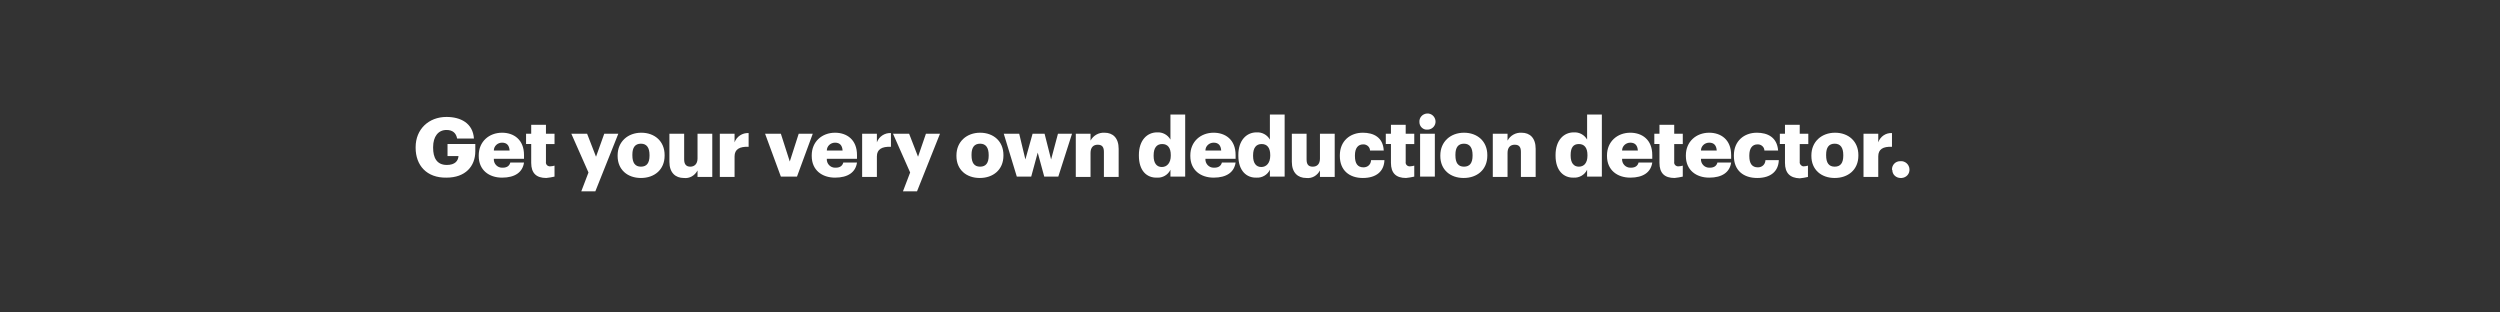 <?xml version="1.0" encoding="utf-8"?>
<!-- Generator: Adobe Illustrator 23.1.0, SVG Export Plug-In . SVG Version: 6.00 Build 0)  -->
<svg version="1.1" id="Layer_1" xmlns="http://www.w3.org/2000/svg" xmlns:xlink="http://www.w3.org/1999/xlink" x="0px" y="0px"
	 viewBox="0 0 729 91" style="enable-background:new 0 0 729 91;" xml:space="preserve">
<rect x="0" y="0" width="729" height="91" fill="#333333" stroke="none"/>
<style type="text/css">
	.st0{fill:none;}
	.st1{fill:#FFFFFF;}
</style>
<title>Asset 19</title>
<g>
	<g id="Layer_23">
		<rect x="0.5" y="0.5" class="st0" width="728" height="90"/>
	</g>
	<g id="Get_your_very_own_deduction_detector.">
		<path class="st1" d="M121.2,43.1v-0.2c0-5.2,3.8-8.8,9-8.8c4.1,0,7.7,1.8,8,6.3h-4.9c-0.3-1.6-1.3-2.5-3.1-2.5
			c-2.4,0-3.9,1.9-3.9,5v0.2c0,2.8,1,5,4,5c2.4,0,3.3-1.2,3.4-2.6h-3.2v-3.5h8.1v2.1c0,4.4-2.9,7.7-8.4,7.7
			C124.4,51.9,121.2,48.2,121.2,43.1z"/>
		<path class="st1" d="M139.6,45.5v-0.2c0-4,3-6.6,6.8-6.6c3.4,0,6.4,2,6.4,6.5v1.1H144c-0.1,1.4,1,2.6,2.4,2.6c0.1,0,0.2,0,0.2,0
			c1.4,0,2-0.7,2.2-1.5h4c-0.4,2.8-2.6,4.4-6.4,4.4S139.6,49.6,139.6,45.5z M148.6,43.9c-0.1-1.5-0.8-2.3-2.2-2.3
			c-1.3,0-2.4,1-2.4,2.3H148.6z"/>
		<path class="st1" d="M154.9,47.5V42h-1.5v-3h1.5v-2.6h4.3V39h2.5v3h-2.5v5.2c-0.1,0.6,0.3,1.2,1,1.3c0.1,0,0.2,0,0.3,0
			c0.4,0,0.8-0.1,1.2-0.2v3.2c-0.8,0.2-1.6,0.3-2.4,0.4C156.4,51.9,154.9,50.5,154.9,47.5z"/>
		<path class="st1" d="M171.6,50.3l-5-11.3h4.6l2.6,6.7l2.4-6.7h4.1l-6.7,16.8h-4.1L171.6,50.3z"/>
		<path class="st1" d="M180.1,45.5v-0.2c0-4,3-6.6,6.9-6.6s6.8,2.5,6.8,6.5v0.2c0,4.1-3,6.5-6.9,6.5S180.1,49.5,180.1,45.5z
			 M189.4,45.4v-0.2c0-2.1-0.8-3.3-2.5-3.3s-2.5,1.1-2.5,3.2v0.2c0,2.2,0.8,3.3,2.5,3.3S189.4,47.5,189.4,45.4L189.4,45.4z"/>
		<path class="st1" d="M195.2,47.2V39h4.3v7.5c0,1.4,0.6,2.1,1.8,2.1s2.1-0.8,2.1-2.4V39h4.3v12.6h-4.3v-1.9c-0.8,1.5-2.3,2.4-4,2.2
			C197,51.9,195.2,50.4,195.2,47.2z"/>
		<path class="st1" d="M209.9,39h4.3v2.5c0.6-1.7,2.3-2.8,4.1-2.7v4c-2.6-0.1-4.1,0.7-4.1,2.8v6h-4.3V39z"/>
		<path class="st1" d="M223.1,39h4.6l2.6,8.1l2.6-8.1h4.1l-4.6,12.5h-4.7L223.1,39z"/>
		<path class="st1" d="M236.7,45.5v-0.2c0-4,3-6.6,6.8-6.6c3.4,0,6.4,2,6.4,6.5v1.1h-8.8c-0.1,1.4,1,2.6,2.4,2.6c0.1,0,0.2,0,0.2,0
			c1.4,0,2-0.7,2.2-1.5h4c-0.4,2.8-2.6,4.4-6.4,4.4S236.7,49.6,236.7,45.5z M245.7,43.9c-0.1-1.5-0.8-2.3-2.2-2.3
			c-1.3,0-2.4,1-2.4,2.3H245.7z"/>
		<path class="st1" d="M251.4,39h4.3v2.5c0.6-1.7,2.3-2.8,4.1-2.7v4c-2.6-0.1-4.1,0.7-4.1,2.8v6h-4.3V39z"/>
		<path class="st1" d="M265.4,50.3l-5-11.3h4.7l2.6,6.7L270,39h4.1l-6.7,16.8h-4.1L265.4,50.3z"/>
		<path class="st1" d="M278.9,45.5v-0.2c0-4,3-6.6,6.9-6.6s6.8,2.5,6.8,6.5v0.2c0,4.1-3,6.5-6.9,6.5S278.9,49.5,278.9,45.5z
			 M288.3,45.4v-0.2c0-2.1-0.8-3.3-2.5-3.3s-2.5,1.1-2.5,3.2v0.2c0,2.2,0.8,3.3,2.5,3.3S288.3,47.5,288.3,45.4z"/>
		<path class="st1" d="M292.7,39h4.5l1.8,7.5l2.1-7.5h3.5l1.9,7.5l2-7.5h4.1l-4,12.5h-4.1l-1.9-7l-1.9,7h-4.2L292.7,39z"/>
		<path class="st1" d="M313.7,39h4.3v2c0.8-1.5,2.4-2.4,4.1-2.3c2.4,0,4.1,1.5,4.1,4.7v8.2h-4.3v-7.3c0-1.4-0.5-2.1-1.8-2.1
			s-2.1,0.8-2.1,2.4v7h-4.3V39z"/>
		<path class="st1" d="M332.1,45.4v-0.2c0-4.3,2.4-6.6,5.3-6.6c1.6-0.1,3.1,0.7,3.9,2.1v-7.3h4.3v18.1h-4.3v-2
			c-0.7,1.5-2.3,2.4-3.9,2.3C334.4,51.9,332.1,49.8,332.1,45.4z M341.4,45.4v-0.2c0-2.1-0.9-3.2-2.5-3.2s-2.5,1.1-2.5,3.3v0.2
			c0,2.1,0.9,3.2,2.4,3.2S341.4,47.5,341.4,45.4z"/>
		<path class="st1" d="M347.1,45.5v-0.2c0-4,3-6.6,6.8-6.6c3.4,0,6.4,2,6.4,6.5v1.1h-8.8c-0.1,1.4,1,2.6,2.4,2.6c0.1,0,0.1,0,0.2,0
			c1.4,0,2-0.7,2.2-1.5h4c-0.4,2.8-2.6,4.4-6.4,4.4S347.1,49.6,347.1,45.5z M356.1,43.9c-0.1-1.5-0.8-2.3-2.2-2.3
			c-1.3,0-2.4,1-2.4,2.3H356.1z"/>
		<path class="st1" d="M361.1,45.4v-0.2c0-4.3,2.4-6.6,5.3-6.6c1.6-0.1,3.1,0.7,3.9,2.1v-7.3h4.3v18.1h-4.3v-2
			c-0.7,1.5-2.3,2.4-3.9,2.3C363.5,51.9,361.1,49.8,361.1,45.4z M370.4,45.4v-0.2c0-2.1-0.9-3.2-2.5-3.2s-2.5,1.1-2.5,3.3v0.2
			c0,2.1,0.9,3.2,2.4,3.2S370.4,47.5,370.4,45.4z"/>
		<path class="st1" d="M376.7,47.2V39h4.3v7.5c0,1.4,0.5,2.1,1.8,2.1s2.1-0.8,2.1-2.4V39h4.3v12.6h-4.3v-1.9c-0.8,1.5-2.3,2.4-4,2.2
			C378.5,51.9,376.7,50.4,376.7,47.2z"/>
		<path class="st1" d="M390.7,45.5v-0.2c0-4.2,3-6.6,6.7-6.6c3.1,0,5.9,1.3,6.1,5.2h-4c0-1-0.9-1.8-1.9-1.8c0,0-0.1,0-0.1,0
			c-1.5,0-2.4,1.1-2.4,3.2v0.2c0,2.2,0.8,3.3,2.5,3.3c1.2,0,2.1-0.8,2.2-2c0,0,0-0.1,0-0.1h3.9c-0.1,3.2-2.3,5.2-6.3,5.2
			C393.5,51.9,390.7,49.7,390.7,45.5z"/>
		<path class="st1" d="M405.6,47.5V42h-1.5v-3h1.5v-2.6h4.3V39h2.5v3h-2.5v5.2c-0.1,0.6,0.3,1.2,1,1.3c0.1,0,0.2,0,0.3,0
			c0.4,0,0.8-0.1,1.2-0.2v3.2c-0.8,0.2-1.6,0.3-2.4,0.4C407.1,51.9,405.6,50.5,405.6,47.5z"/>
		<path class="st1" d="M413.9,35.6c-0.1-1.3,0.9-2.4,2.2-2.5c1.3-0.1,2.4,0.9,2.5,2.2s-0.9,2.4-2.2,2.5c-0.1,0-0.1,0-0.2,0
			C415,37.9,413.9,36.9,413.9,35.6C413.9,35.7,413.9,35.6,413.9,35.6z M414.1,39h4.3v12.5h-4.3V39z"/>
		<path class="st1" d="M420,45.5v-0.2c0-4,3-6.6,6.9-6.6s6.8,2.5,6.8,6.5v0.2c0,4.1-3,6.5-6.9,6.5S420,49.5,420,45.5z M429.4,45.4
			v-0.2c0-2.1-0.8-3.3-2.5-3.3s-2.5,1.1-2.5,3.2v0.2c0,2.2,0.8,3.3,2.5,3.3S429.4,47.5,429.4,45.4L429.4,45.4z"/>
		<path class="st1" d="M435.3,39h4.3v2c0.8-1.5,2.4-2.4,4.1-2.3c2.4,0,4.1,1.5,4.1,4.7v8.2h-4.3v-7.3c0-1.4-0.5-2.1-1.8-2.1
			s-2.1,0.8-2.1,2.4v7h-4.3V39z"/>
		<path class="st1" d="M453.6,45.4v-0.2c0-4.3,2.4-6.6,5.3-6.6c1.6-0.1,3.1,0.7,3.9,2.1v-7.3h4.3v18.1h-4.3v-2
			c-0.7,1.5-2.3,2.4-3.9,2.3C456,51.9,453.6,49.8,453.6,45.4z M462.9,45.4v-0.2c0-2.1-0.9-3.2-2.5-3.2S458,43,458,45.2v0.2
			c0,2.1,0.9,3.2,2.4,3.2S462.9,47.5,462.9,45.4z"/>
		<path class="st1" d="M468.6,45.5v-0.2c0-4,3-6.6,6.8-6.6c3.4,0,6.4,2,6.4,6.5v1.1H473c-0.1,1.4,1,2.6,2.4,2.6c0.1,0,0.2,0,0.2,0
			c1.4,0,2-0.7,2.2-1.5h4c-0.4,2.8-2.6,4.4-6.4,4.4S468.6,49.6,468.6,45.5z M477.6,43.9c-0.1-1.5-0.8-2.3-2.2-2.3
			c-1.3,0-2.4,1-2.4,2.3H477.6z"/>
		<path class="st1" d="M483.9,47.5V42h-1.5v-3h1.5v-2.6h4.3V39h2.5v3h-2.5v5.2c-0.1,0.6,0.3,1.2,1,1.3c0.1,0,0.2,0,0.3,0
			c0.4,0,0.8-0.1,1.2-0.2v3.2c-0.8,0.2-1.6,0.3-2.4,0.4C485.4,51.9,483.9,50.5,483.9,47.5z"/>
		<path class="st1" d="M491.6,45.5v-0.2c0-4,3-6.6,6.8-6.6c3.4,0,6.4,2,6.4,6.5v1.1h-8.8c-0.1,1.4,1,2.6,2.4,2.6c0.1,0,0.1,0,0.2,0
			c1.4,0,2-0.7,2.2-1.5h4c-0.4,2.8-2.6,4.4-6.4,4.4S491.6,49.6,491.6,45.5z M500.6,43.9c-0.1-1.5-0.8-2.3-2.2-2.3
			c-1.3,0-2.4,1-2.4,2.3H500.6z"/>
		<path class="st1" d="M505.6,45.5v-0.2c0-4.2,3-6.6,6.7-6.6c3.1,0,5.9,1.3,6.2,5.2h-4c0-1-0.9-1.8-1.9-1.8c0,0-0.1,0-0.1,0
			c-1.5,0-2.4,1.1-2.4,3.2v0.2c0,2.2,0.8,3.3,2.5,3.3c1.2,0,2.1-0.8,2.2-2c0,0,0-0.1,0-0.1h3.9c-0.1,3.2-2.3,5.2-6.3,5.2
			C508.4,51.9,505.6,49.7,505.6,45.5z"/>
		<path class="st1" d="M520.5,47.5V42h-1.5v-3h1.5v-2.6h4.3V39h2.5v3h-2.5v5.2c-0.1,0.6,0.4,1.2,1,1.3c0.1,0,0.2,0,0.2,0
			c0.4,0,0.8-0.1,1.2-0.2v3.3c-0.8,0.2-1.6,0.3-2.4,0.4C522,51.9,520.5,50.5,520.5,47.5z"/>
		<path class="st1" d="M528.2,45.5v-0.2c0-4,3-6.6,6.9-6.6s6.8,2.5,6.8,6.5v0.2c0,4.1-3,6.5-6.9,6.5S528.2,49.5,528.2,45.5z
			 M537.5,45.4v-0.2c0-2.1-0.8-3.3-2.5-3.3s-2.5,1.1-2.5,3.2v0.2c0,2.2,0.8,3.3,2.5,3.3S537.5,47.5,537.5,45.4z"/>
		<path class="st1" d="M543.4,39h4.3v2.5c0.6-1.7,2.2-2.8,4-2.7v4c-2.6-0.1-4,0.7-4,2.8v6h-4.3V39z"/>
		<path class="st1" d="M551.7,49.4c0-1.3,1-2.4,2.4-2.4c0,0,0,0,0.1,0c1.3-0.1,2.5,0.9,2.6,2.3s-0.9,2.5-2.3,2.6c-0.1,0-0.2,0-0.3,0
			c-1.3,0-2.4-1-2.4-2.3C551.7,49.5,551.7,49.4,551.7,49.4z"/>
	</g>
</g>
</svg>
